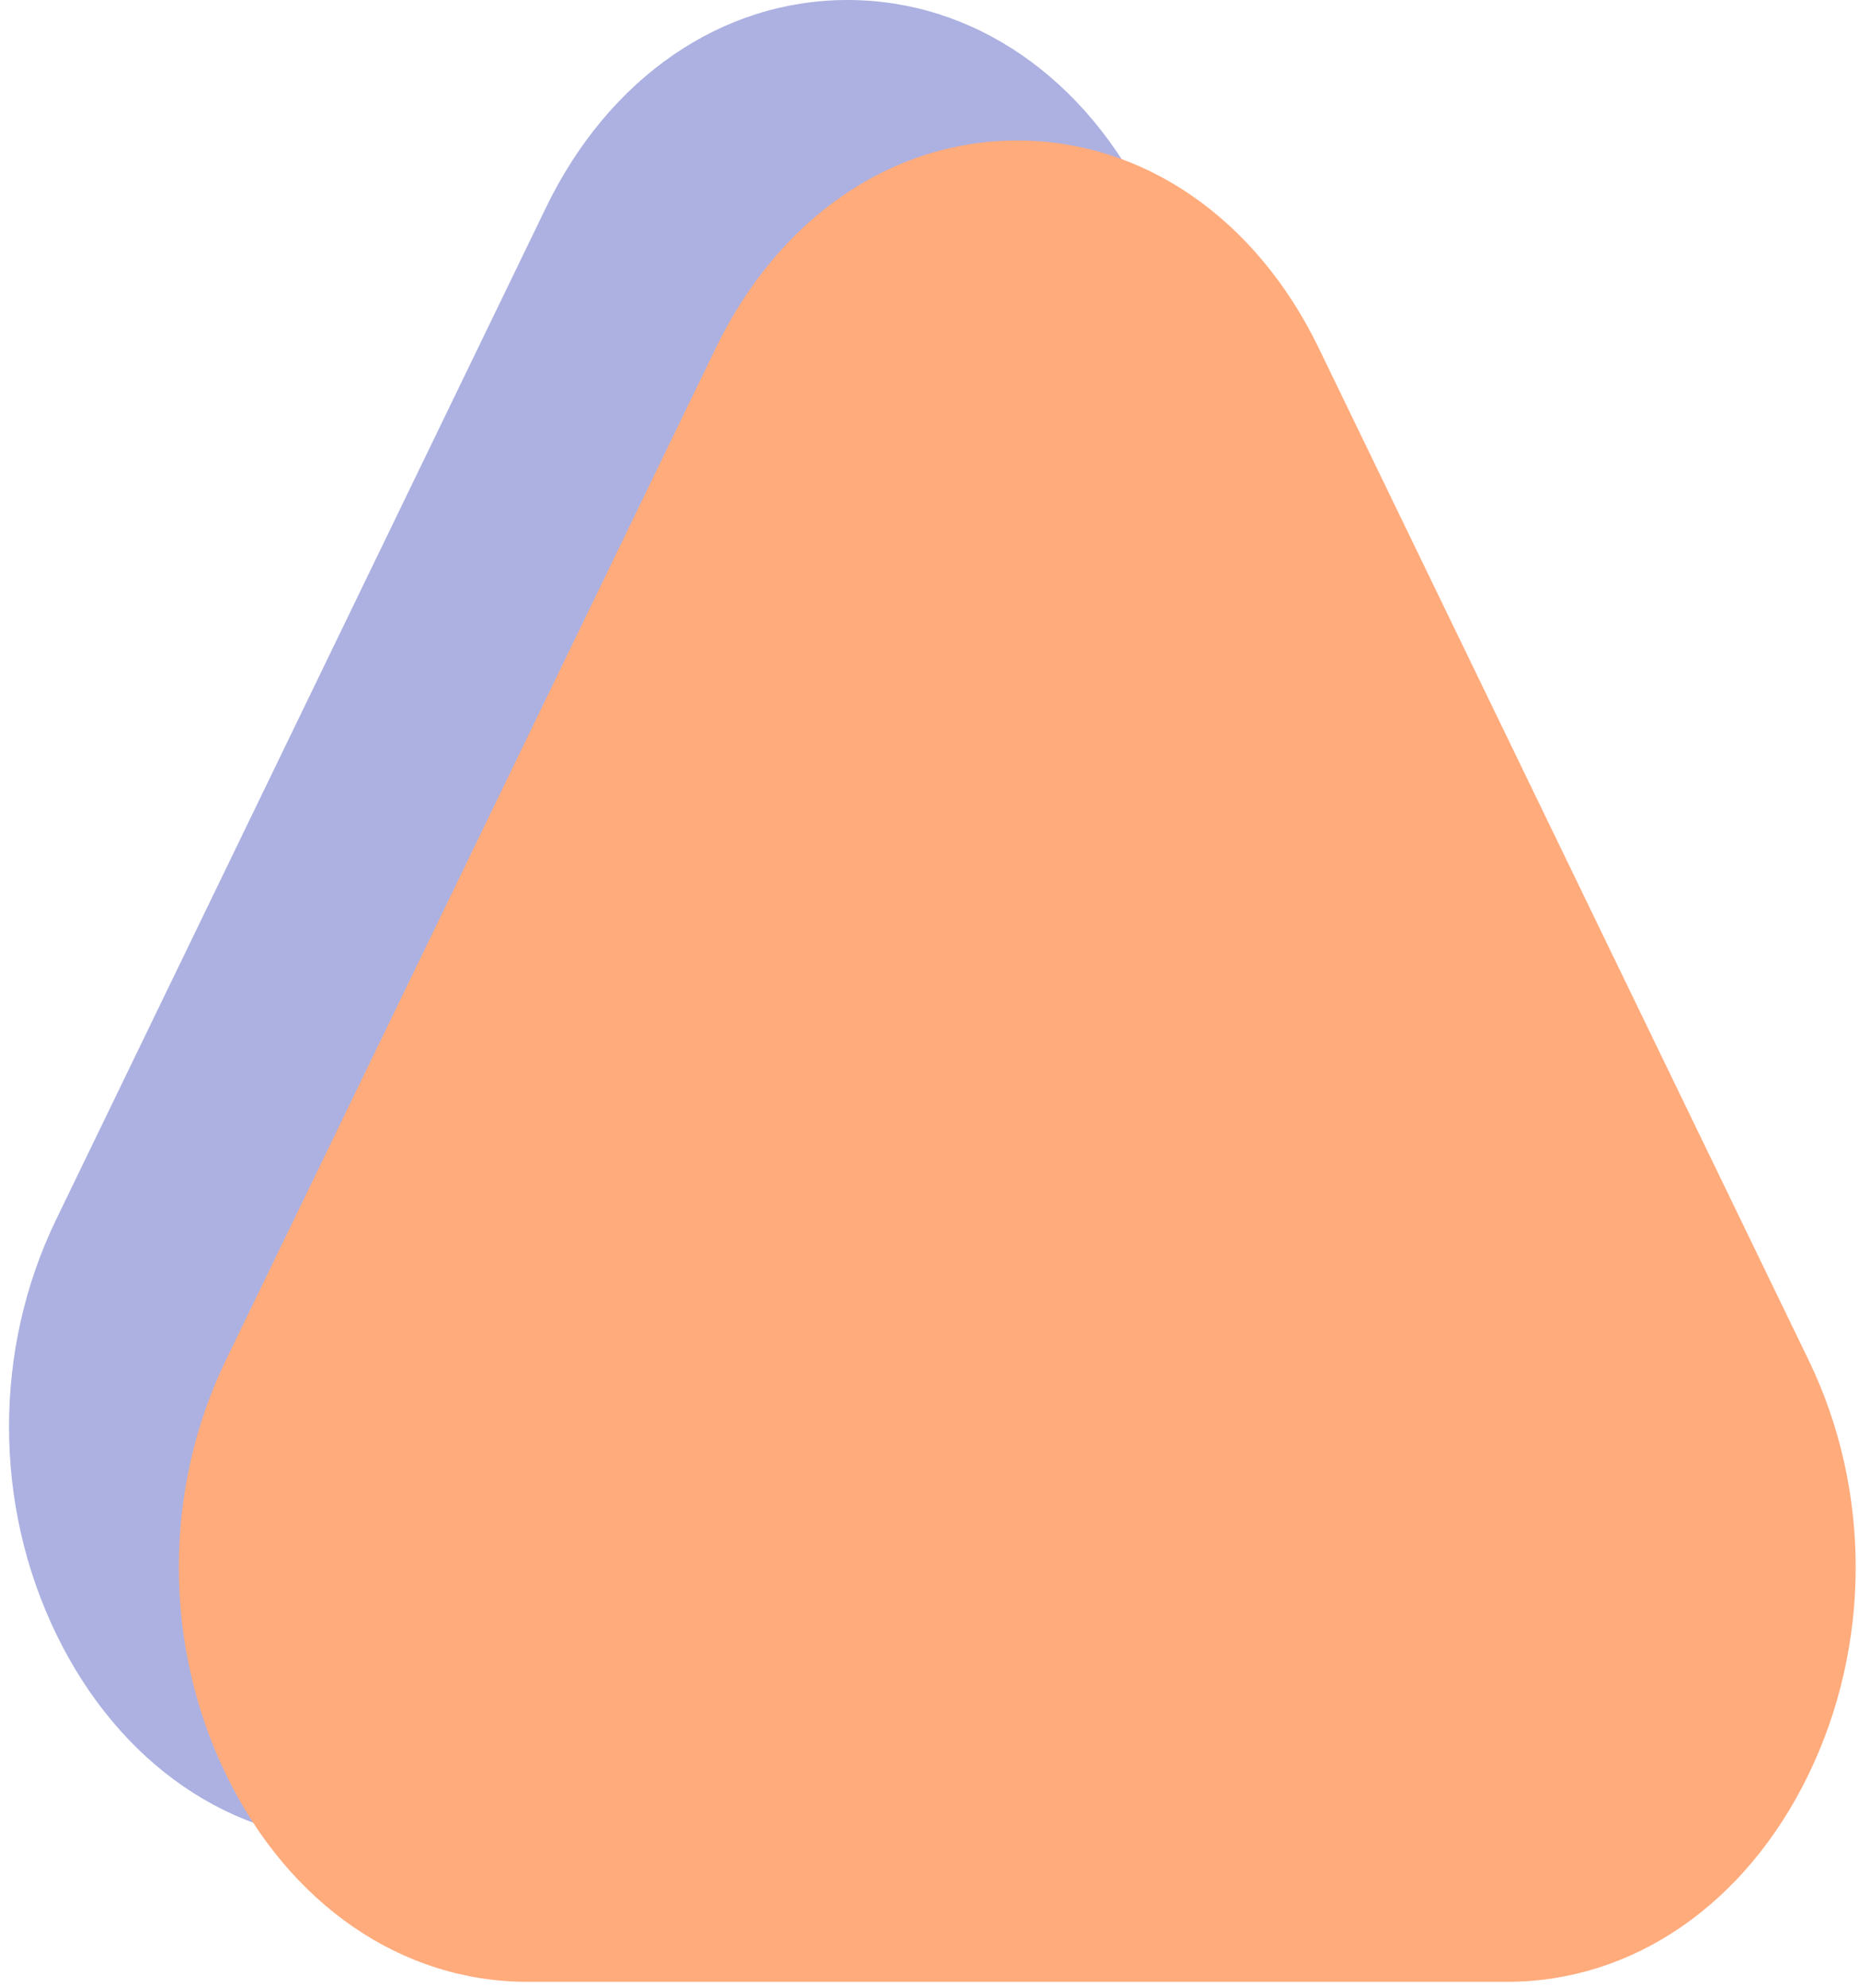 <svg width="173" height="185" viewBox="0 0 173 185" fill="none" xmlns="http://www.w3.org/2000/svg">
<path d="M152.505 113.468L106.916 19.305C101.063 7.217 90.576 -3.32453e-05 78.865 -3.26404e-05C67.154 -3.20355e-05 56.667 7.217 50.814 19.305L5.225 113.468C-0.633 125.566 -0.622 140.003 5.257 152.091C11.116 164.134 21.591 171.326 33.276 171.326L124.454 171.326C136.139 171.326 146.614 164.134 152.473 152.091C155.418 146.036 156.889 139.392 156.889 132.745C156.889 126.125 155.43 119.505 152.505 113.468Z" fill="#0D1CA9" fill-opacity="0.34"/>
<path d="M168.306 126.539L122.718 32.376C116.865 20.288 106.378 13.071 94.667 13.071C82.956 13.071 72.469 20.288 66.616 32.376L21.027 126.539C15.169 138.637 15.18 153.074 21.059 165.162C26.918 177.205 37.393 184.397 49.078 184.397L140.256 184.397C151.941 184.397 162.416 177.205 168.275 165.162C171.22 159.108 172.691 152.464 172.691 145.816C172.691 139.196 171.231 132.576 168.306 126.539Z" fill="#FFAB7C"/>
</svg>
